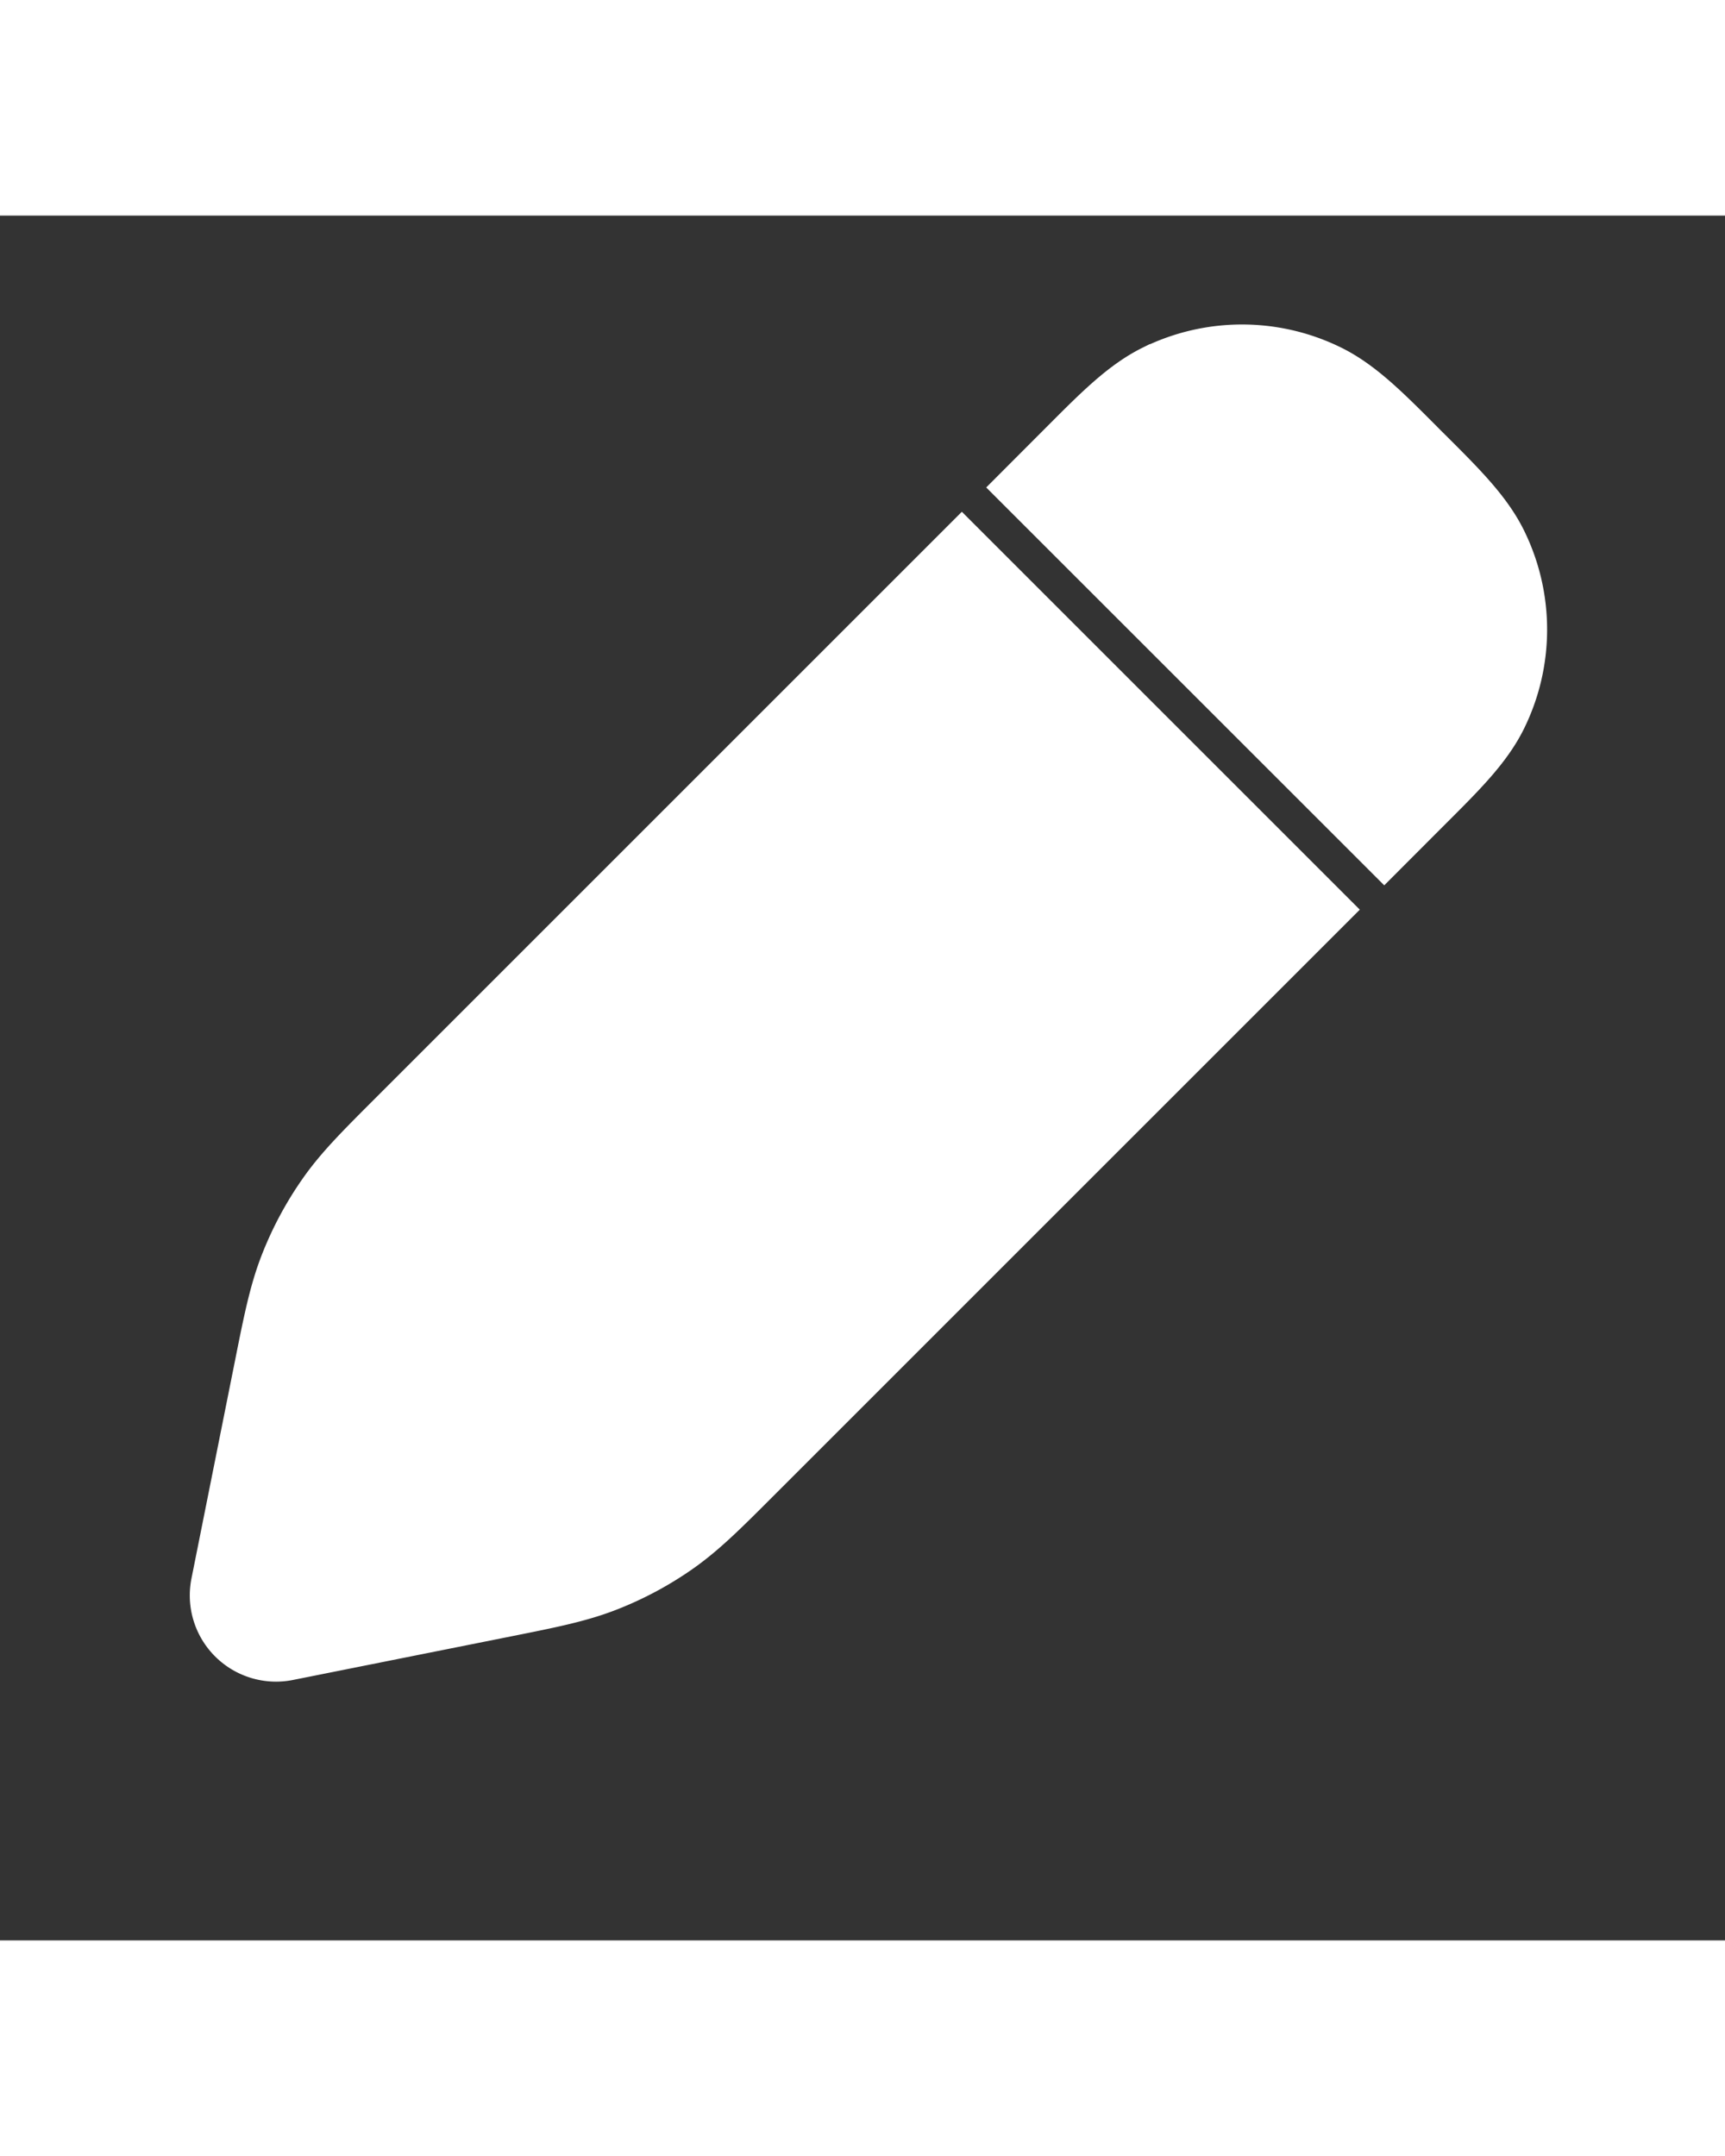 <?xml version="1.0" standalone="no"?>
<!DOCTYPE svg PUBLIC "-//W3C//DTD SVG 20010904//EN"
 "http://www.w3.org/TR/2001/REC-SVG-20010904/DTD/svg10.dtd">
<svg width="20" version="1.0" xmlns="http://www.w3.org/2000/svg" 
fill="white" viewBox="0 0 25 25">
<rect x="0" y="0" width="25" height="25" fill="#333333" stroke="none"/>
<path d="M16.78 2.364a2.75 2.75 0 0 1 2.441 0c.407.202.764.559 1.224 1.02l.085.086.086.085c.461.46.818.817 1.02 1.224a2.75 2.75 0 0 1 0 2.442c-.202.407-.559.763-1.02 1.223L20.061 9 15 3.94l.555-.556c.46-.461.816-.818 1.223-1.02ZM13.94 5 19 10.06l-8.148 8.148c-.463.464-.762.762-1.107 1.003a4.74 4.74 0 0 1-.983.526c-.391.154-.806.237-1.448.365l-3.167.633a.75.75 0 0 1-.882-.882l.633-3.167c.128-.642.211-1.057.365-1.448a4.75 4.75 0 0 1 .526-.983c.24-.346.54-.644 1.003-1.107L13.94 5Z" stroke="white"></path>
</svg>
            